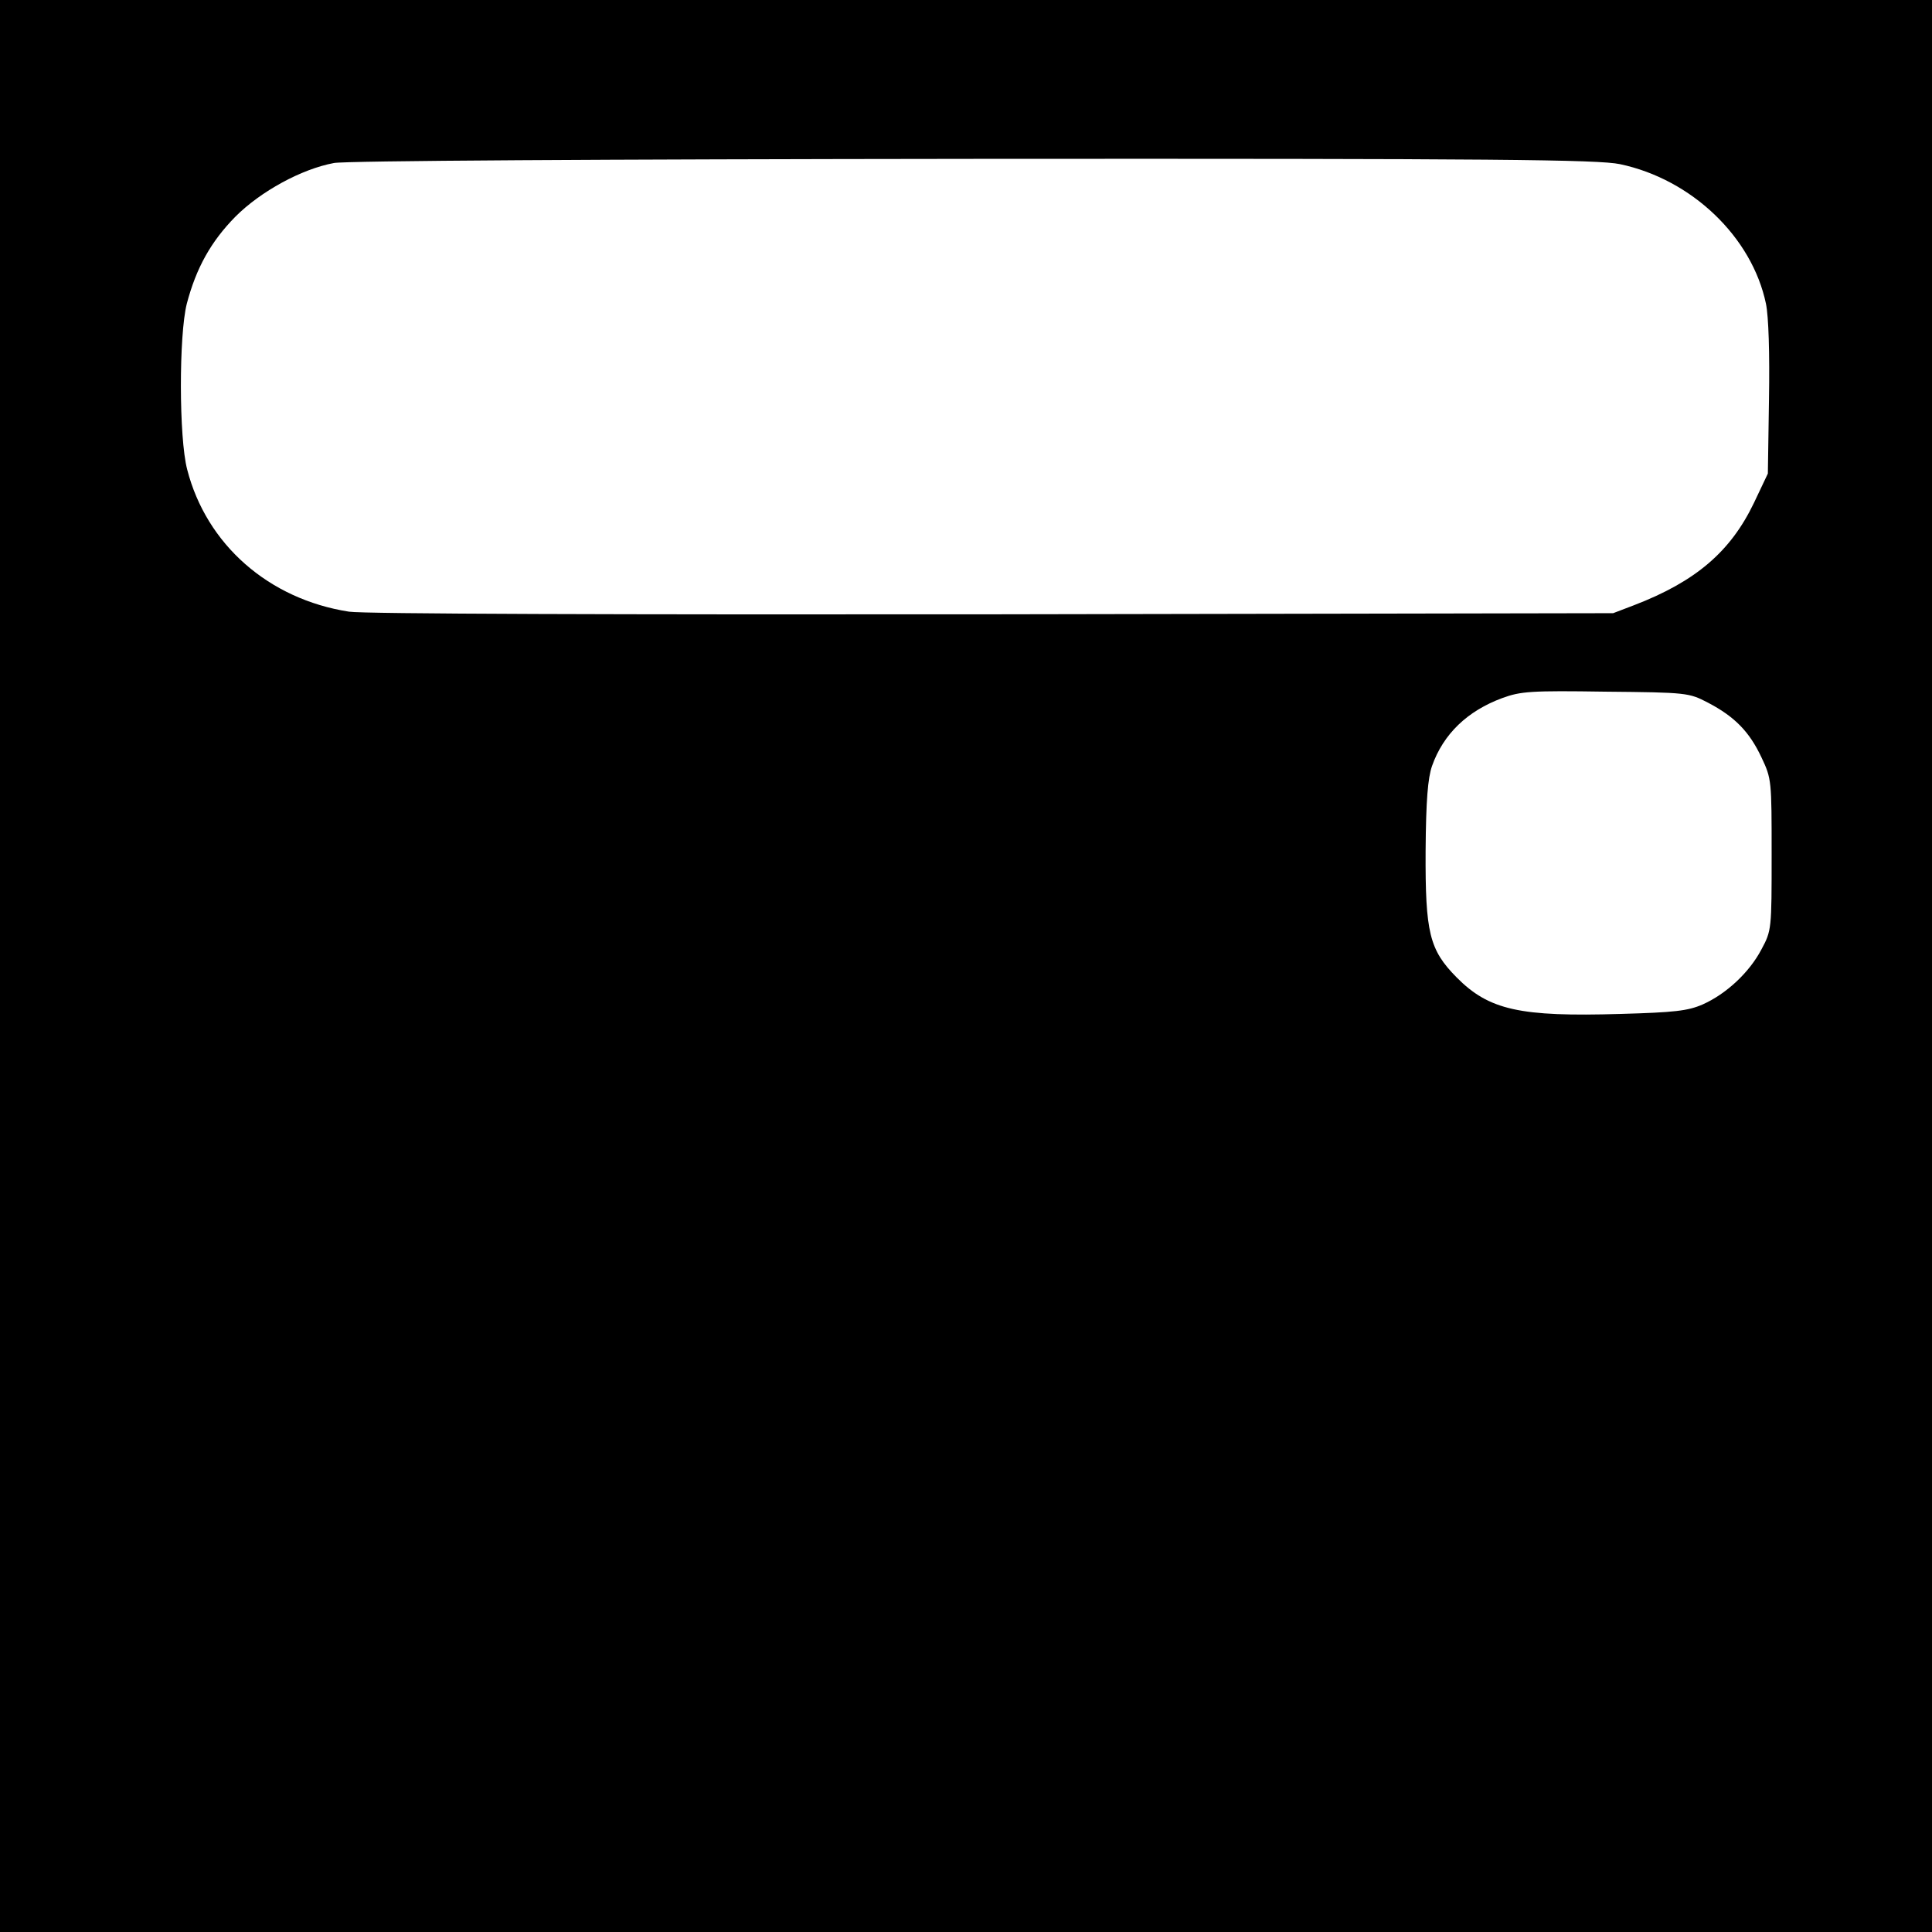 <?xml version="1.0" standalone="no"?>
<!DOCTYPE svg PUBLIC "-//W3C//DTD SVG 20010904//EN"
 "http://www.w3.org/TR/2001/REC-SVG-20010904/DTD/svg10.dtd">
<svg version="1.0" xmlns="http://www.w3.org/2000/svg"
 width="512pt" height="512pt" viewBox="0 0 512 512"
 preserveAspectRatio="xMidYMid meet">
<g transform="translate(0,512) scale(0.1,-0.1)"
fill="#000000" stroke="none">
<path d="M0 2560 l0 -2560 2560 0 2560 0 0 2560 0 2560 -2560 0 -2560 0 0
-2560z m4293 2125 c190 -40 350 -193 387 -370 7 -34 10 -131 8 -253 l-3 -197
-37 -78 c-62 -129 -154 -208 -318 -271 l-55 -21 -1645 -3 c-986 -1 -1669 1
-1705 7 -213 33 -378 178 -429 377 -22 84 -22 356 -1 439 25 95 64 165 129
231 67 67 175 126 261 142 30 6 706 10 1695 11 1392 1 1655 -2 1713 -14z m233
-1427 c71 -37 110 -77 142 -145 27 -57 27 -61 27 -258 0 -197 0 -201 -27 -251
-32 -61 -93 -118 -156 -146 -39 -17 -75 -21 -217 -25 -267 -8 -349 10 -435 97
-72 73 -83 118 -82 335 1 135 6 193 17 225 30 85 94 146 186 180 49 18 76 20
274 17 216 -2 221 -3 271 -29z"/>
</g>
</svg>
